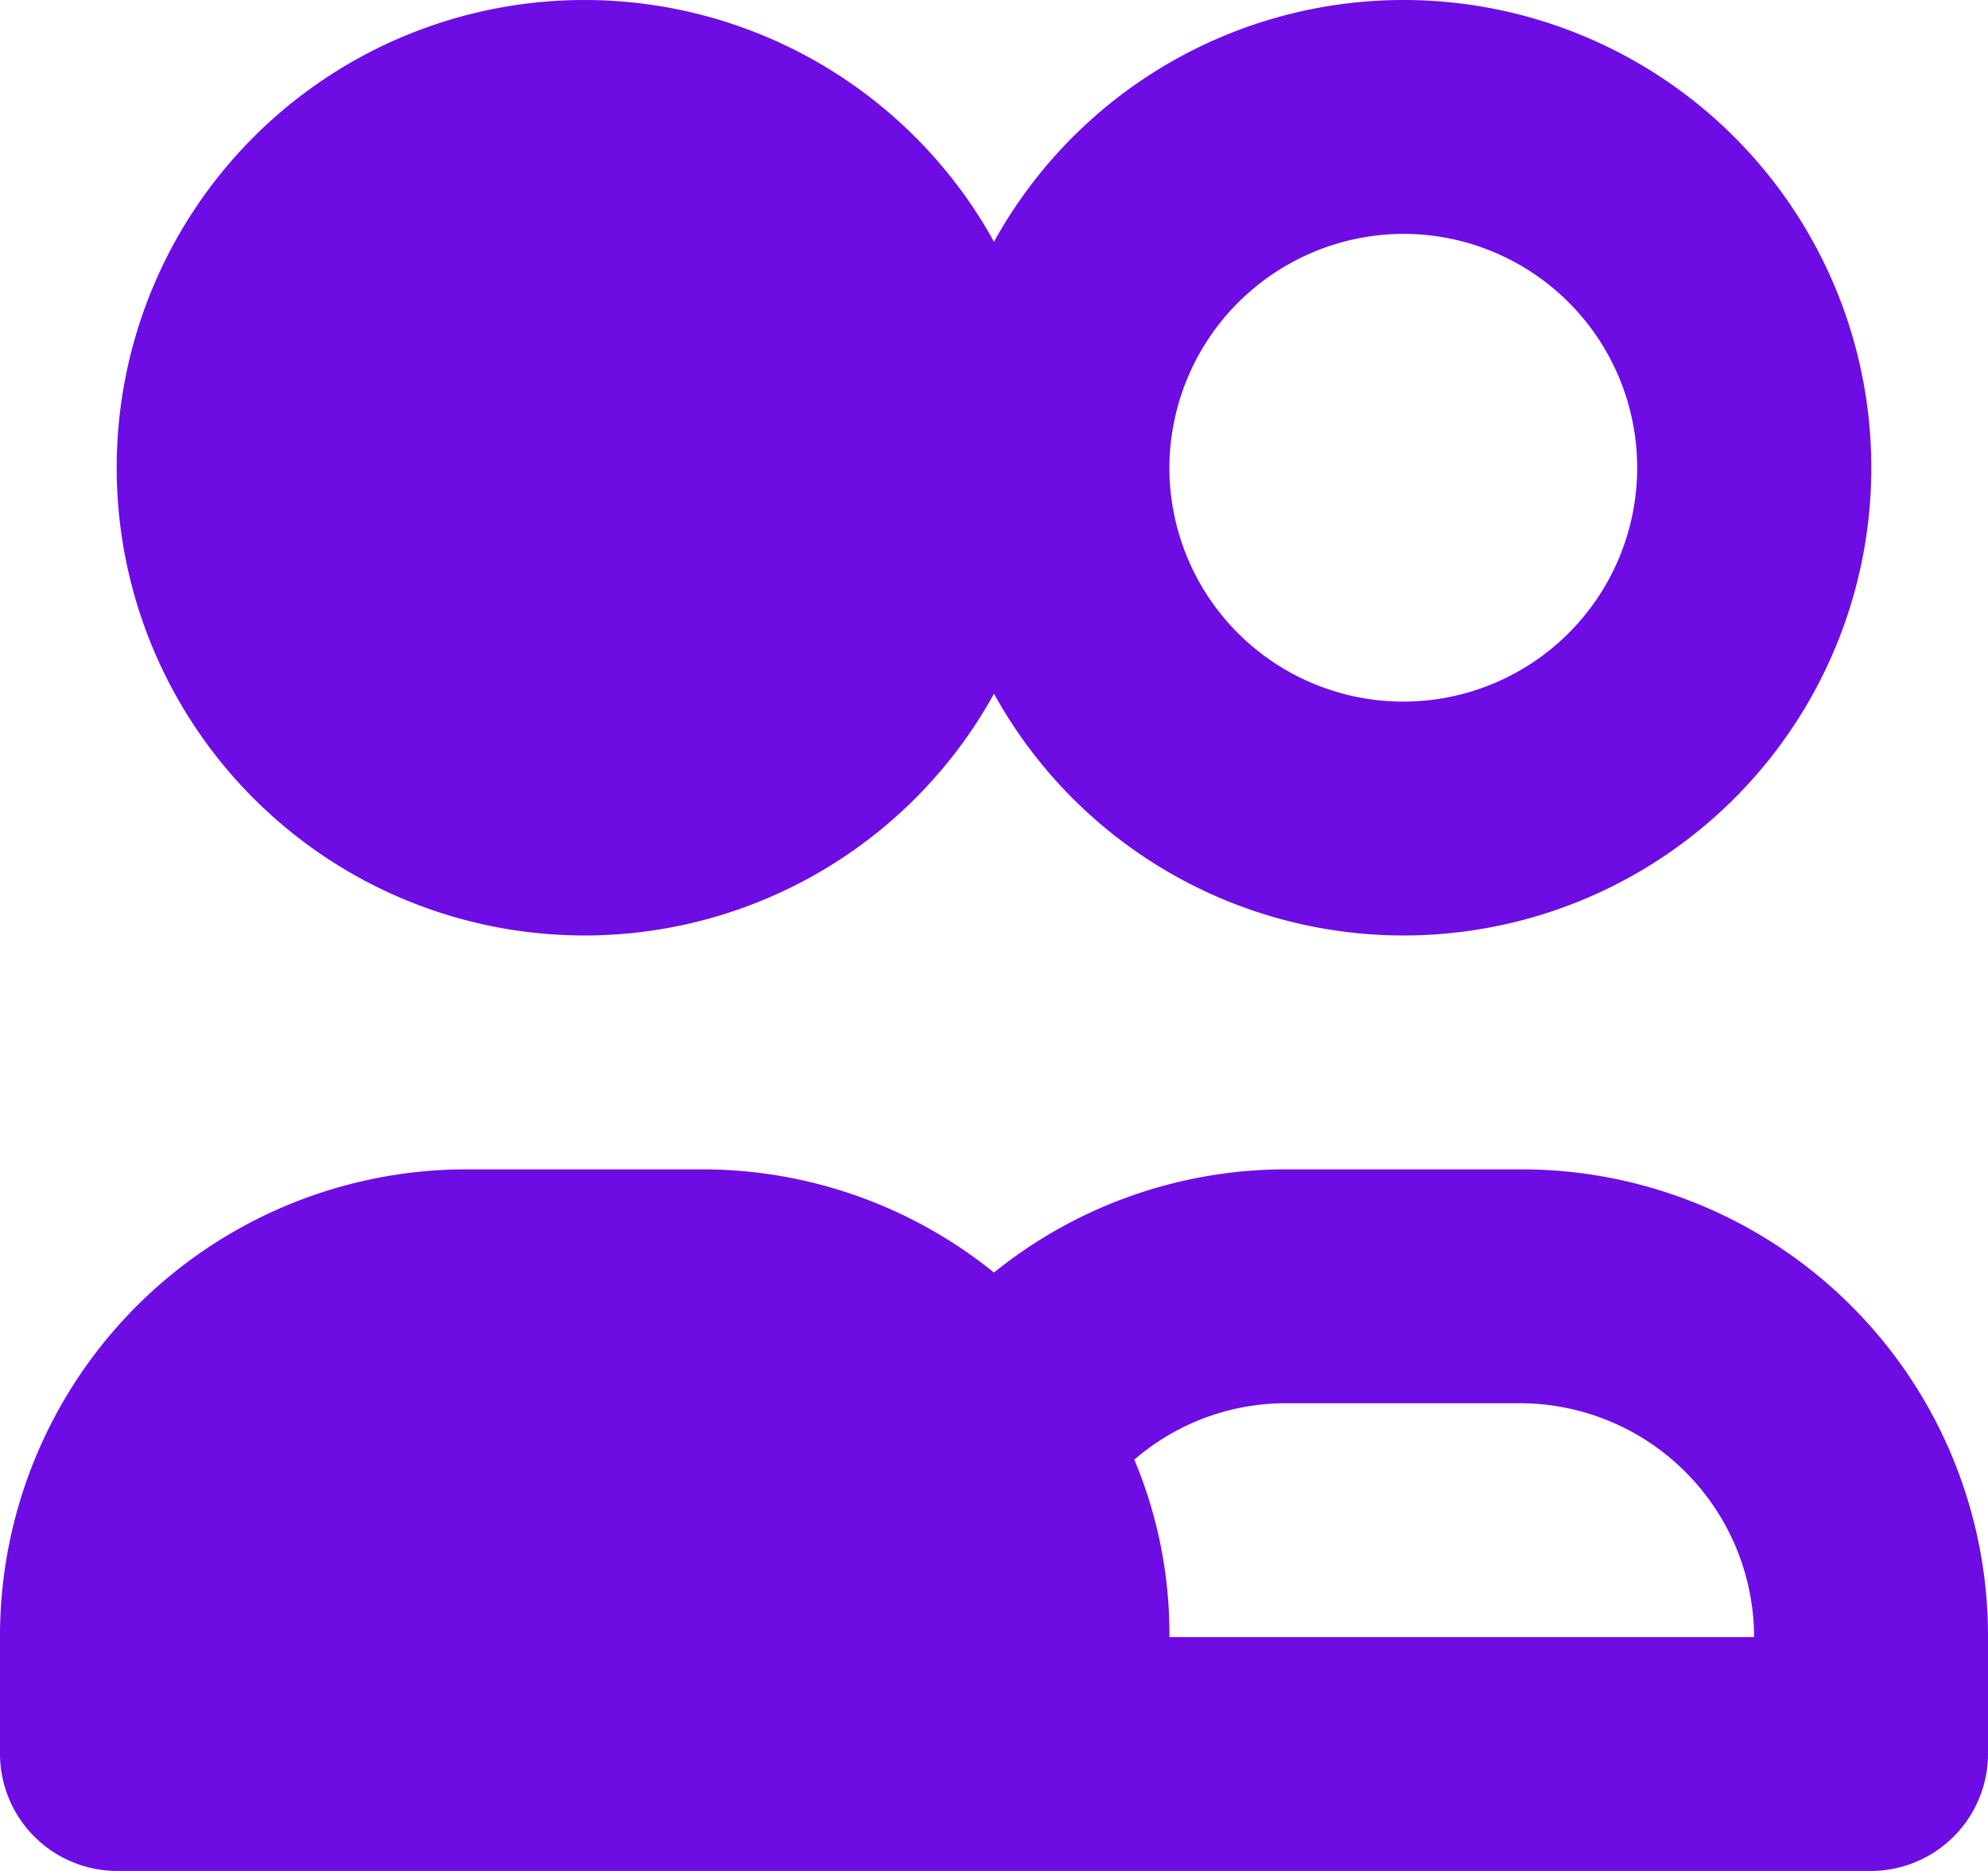 <svg xmlns="http://www.w3.org/2000/svg" width="68" height="64" viewBox="0 0 68 64">
  <defs>
    <style>
      .cls-1 {
        fill: #6E0CE4;
        fill-rule: evenodd;
      }
    </style>
  </defs>
  <path id="icon_users" class="cls-1" d="M1906,2843.94a16,16,0,0,0,14-8.27,16,16,0,1,0,0-15.46A16,16,0,1,0,1906,2843.94Zm28-24a8,8,0,1,1-8,8A8.024,8.024,0,0,1,1934,2819.94Zm-4,32a15.893,15.893,0,0,0-10,3.53,15.872,15.872,0,0,0-10-3.53h-8a15.964,15.964,0,0,0-16,16v4a4.012,4.012,0,0,0,4,4h60a4.012,4.012,0,0,0,4-4v-4a15.957,15.957,0,0,0-16-16h-8Zm-4,16a15.4,15.4,0,0,0-1.2-6.07,7.936,7.936,0,0,1,5.2-1.93h8a8.024,8.024,0,0,1,8,8h-20Z" transform="translate(-1886 -2811.94)"/>
</svg>

